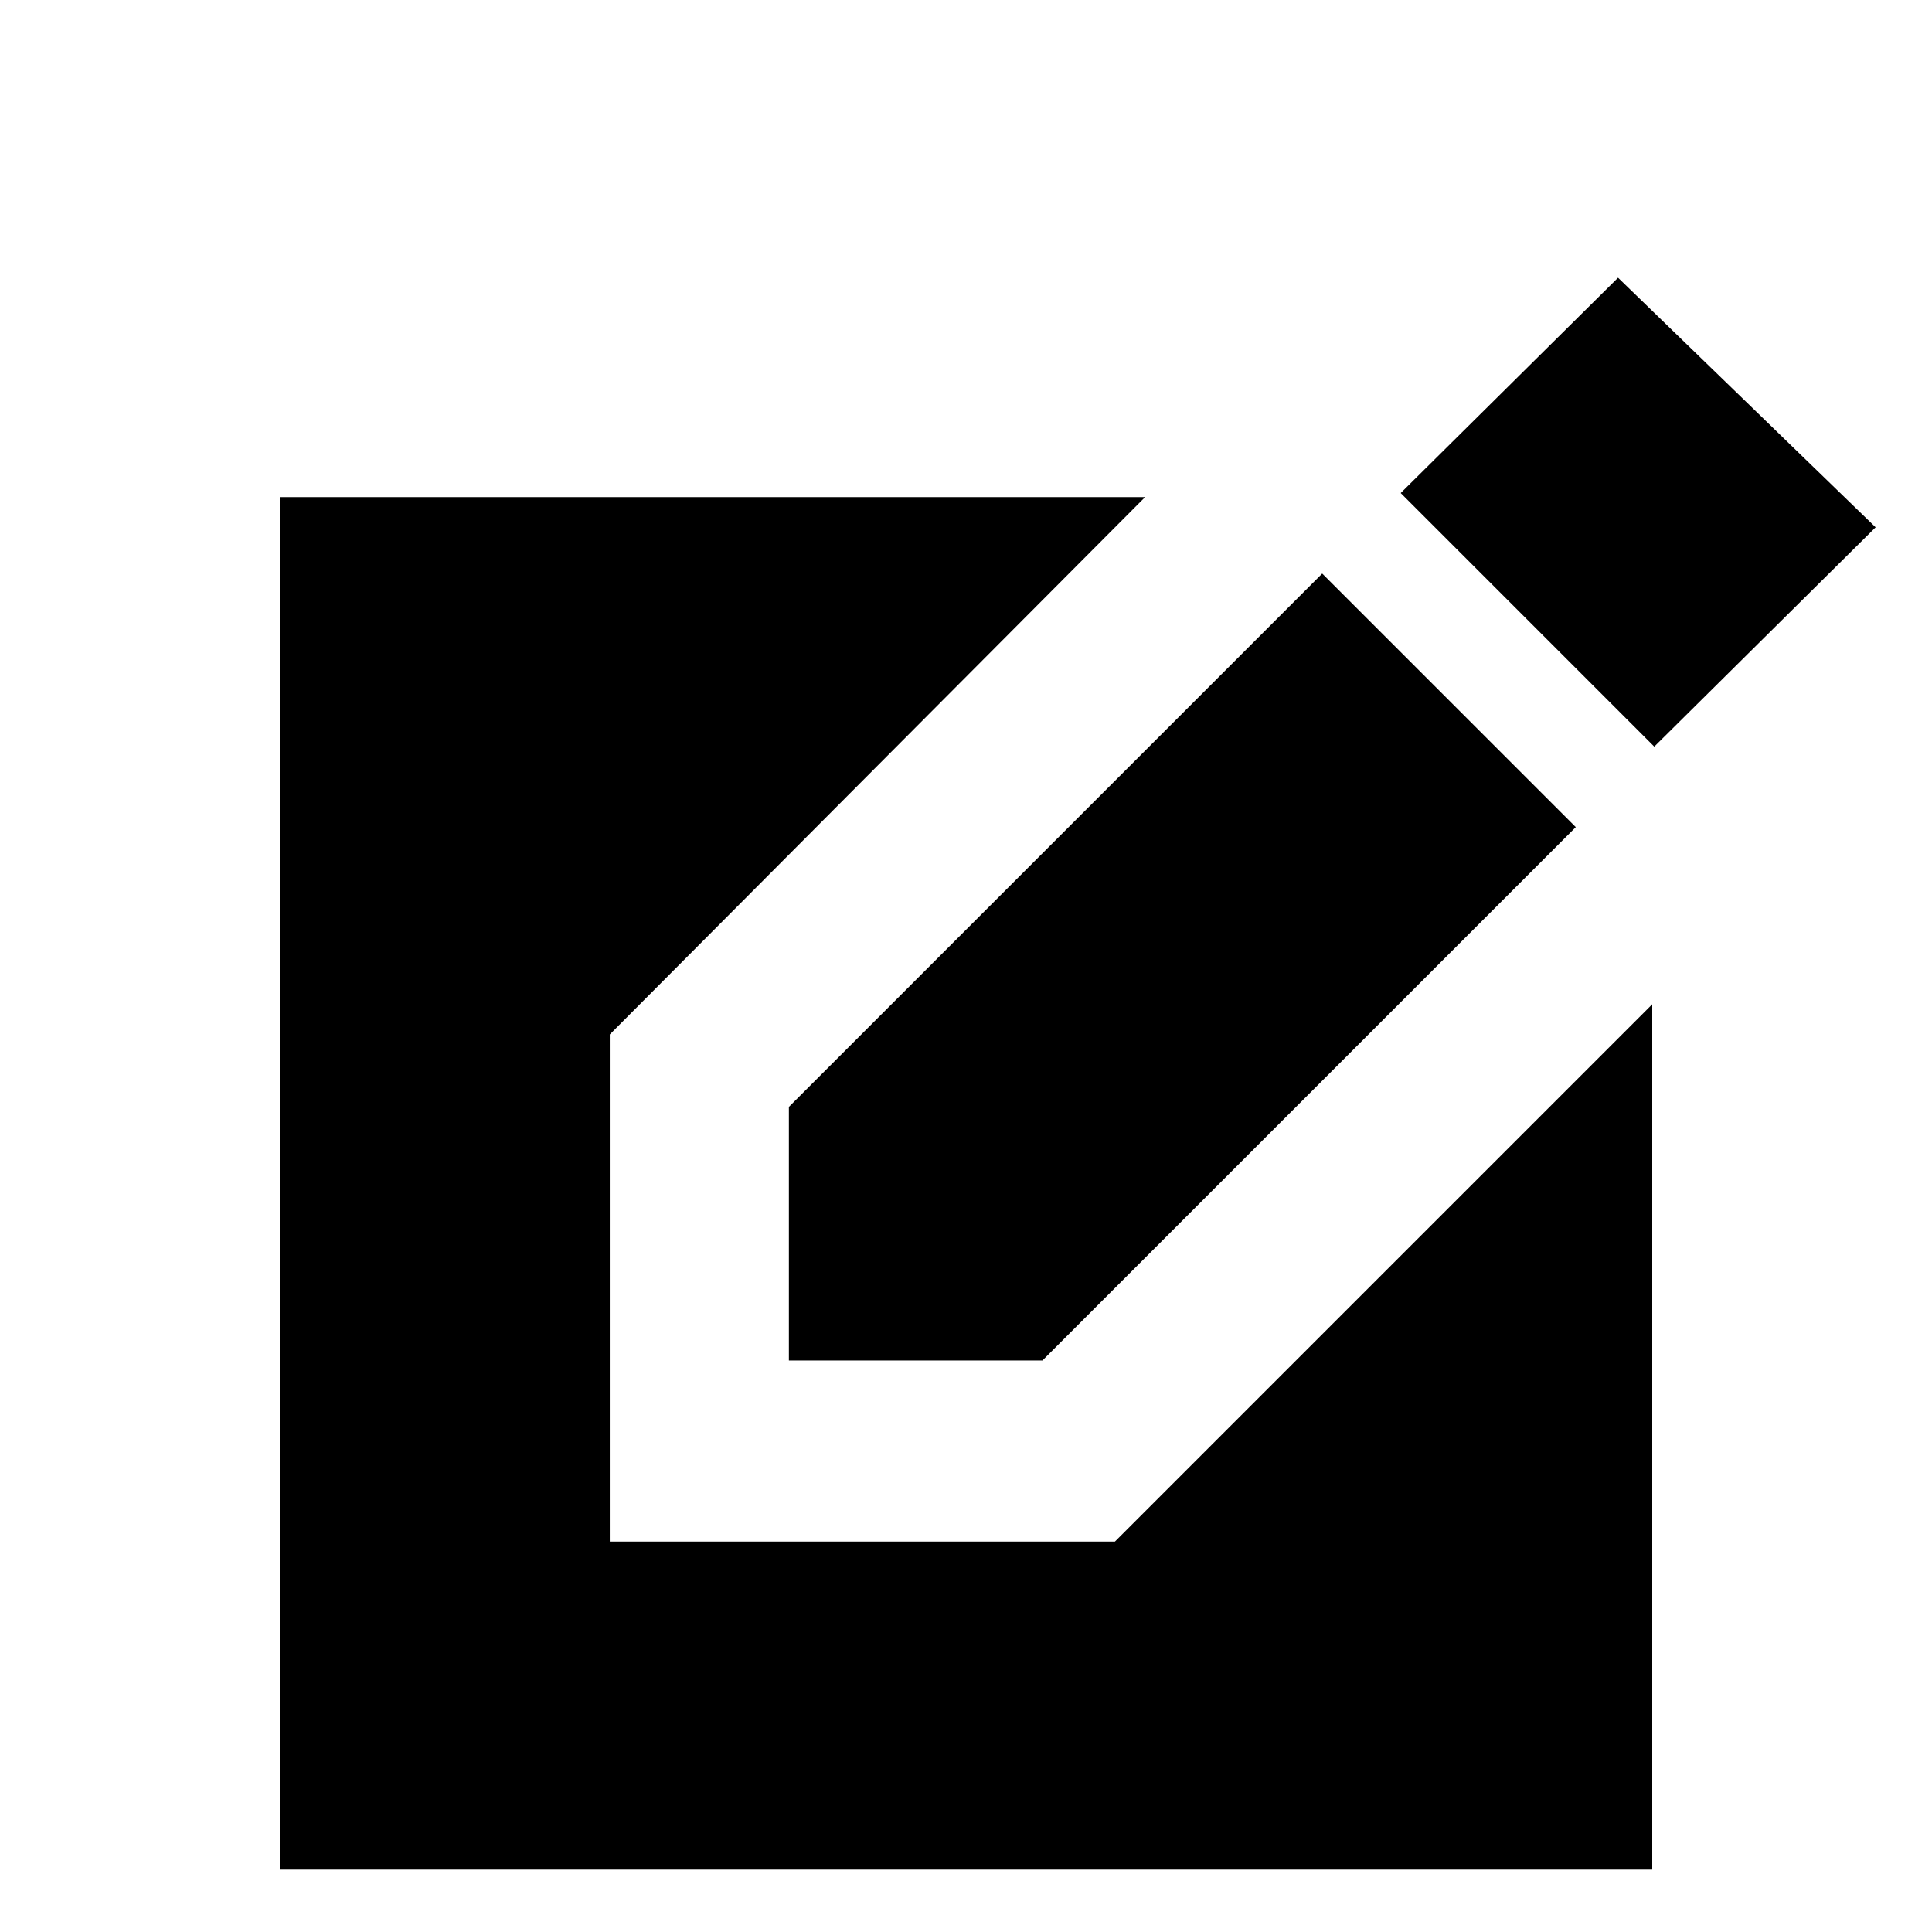 <svg xmlns="http://www.w3.org/2000/svg" height="40" width="40"><path d="M5.792 38.708V10.292h17.916L12.625 21.417v10.5h10.458l11.125-11.125v17.916Zm10.541-10.541v-5.25l11.042-11.042 5.25 5.25-11.042 11.042ZM34.25 15.458 29 10.208l4.5-4.458 5.333 5.167Z"/></svg>